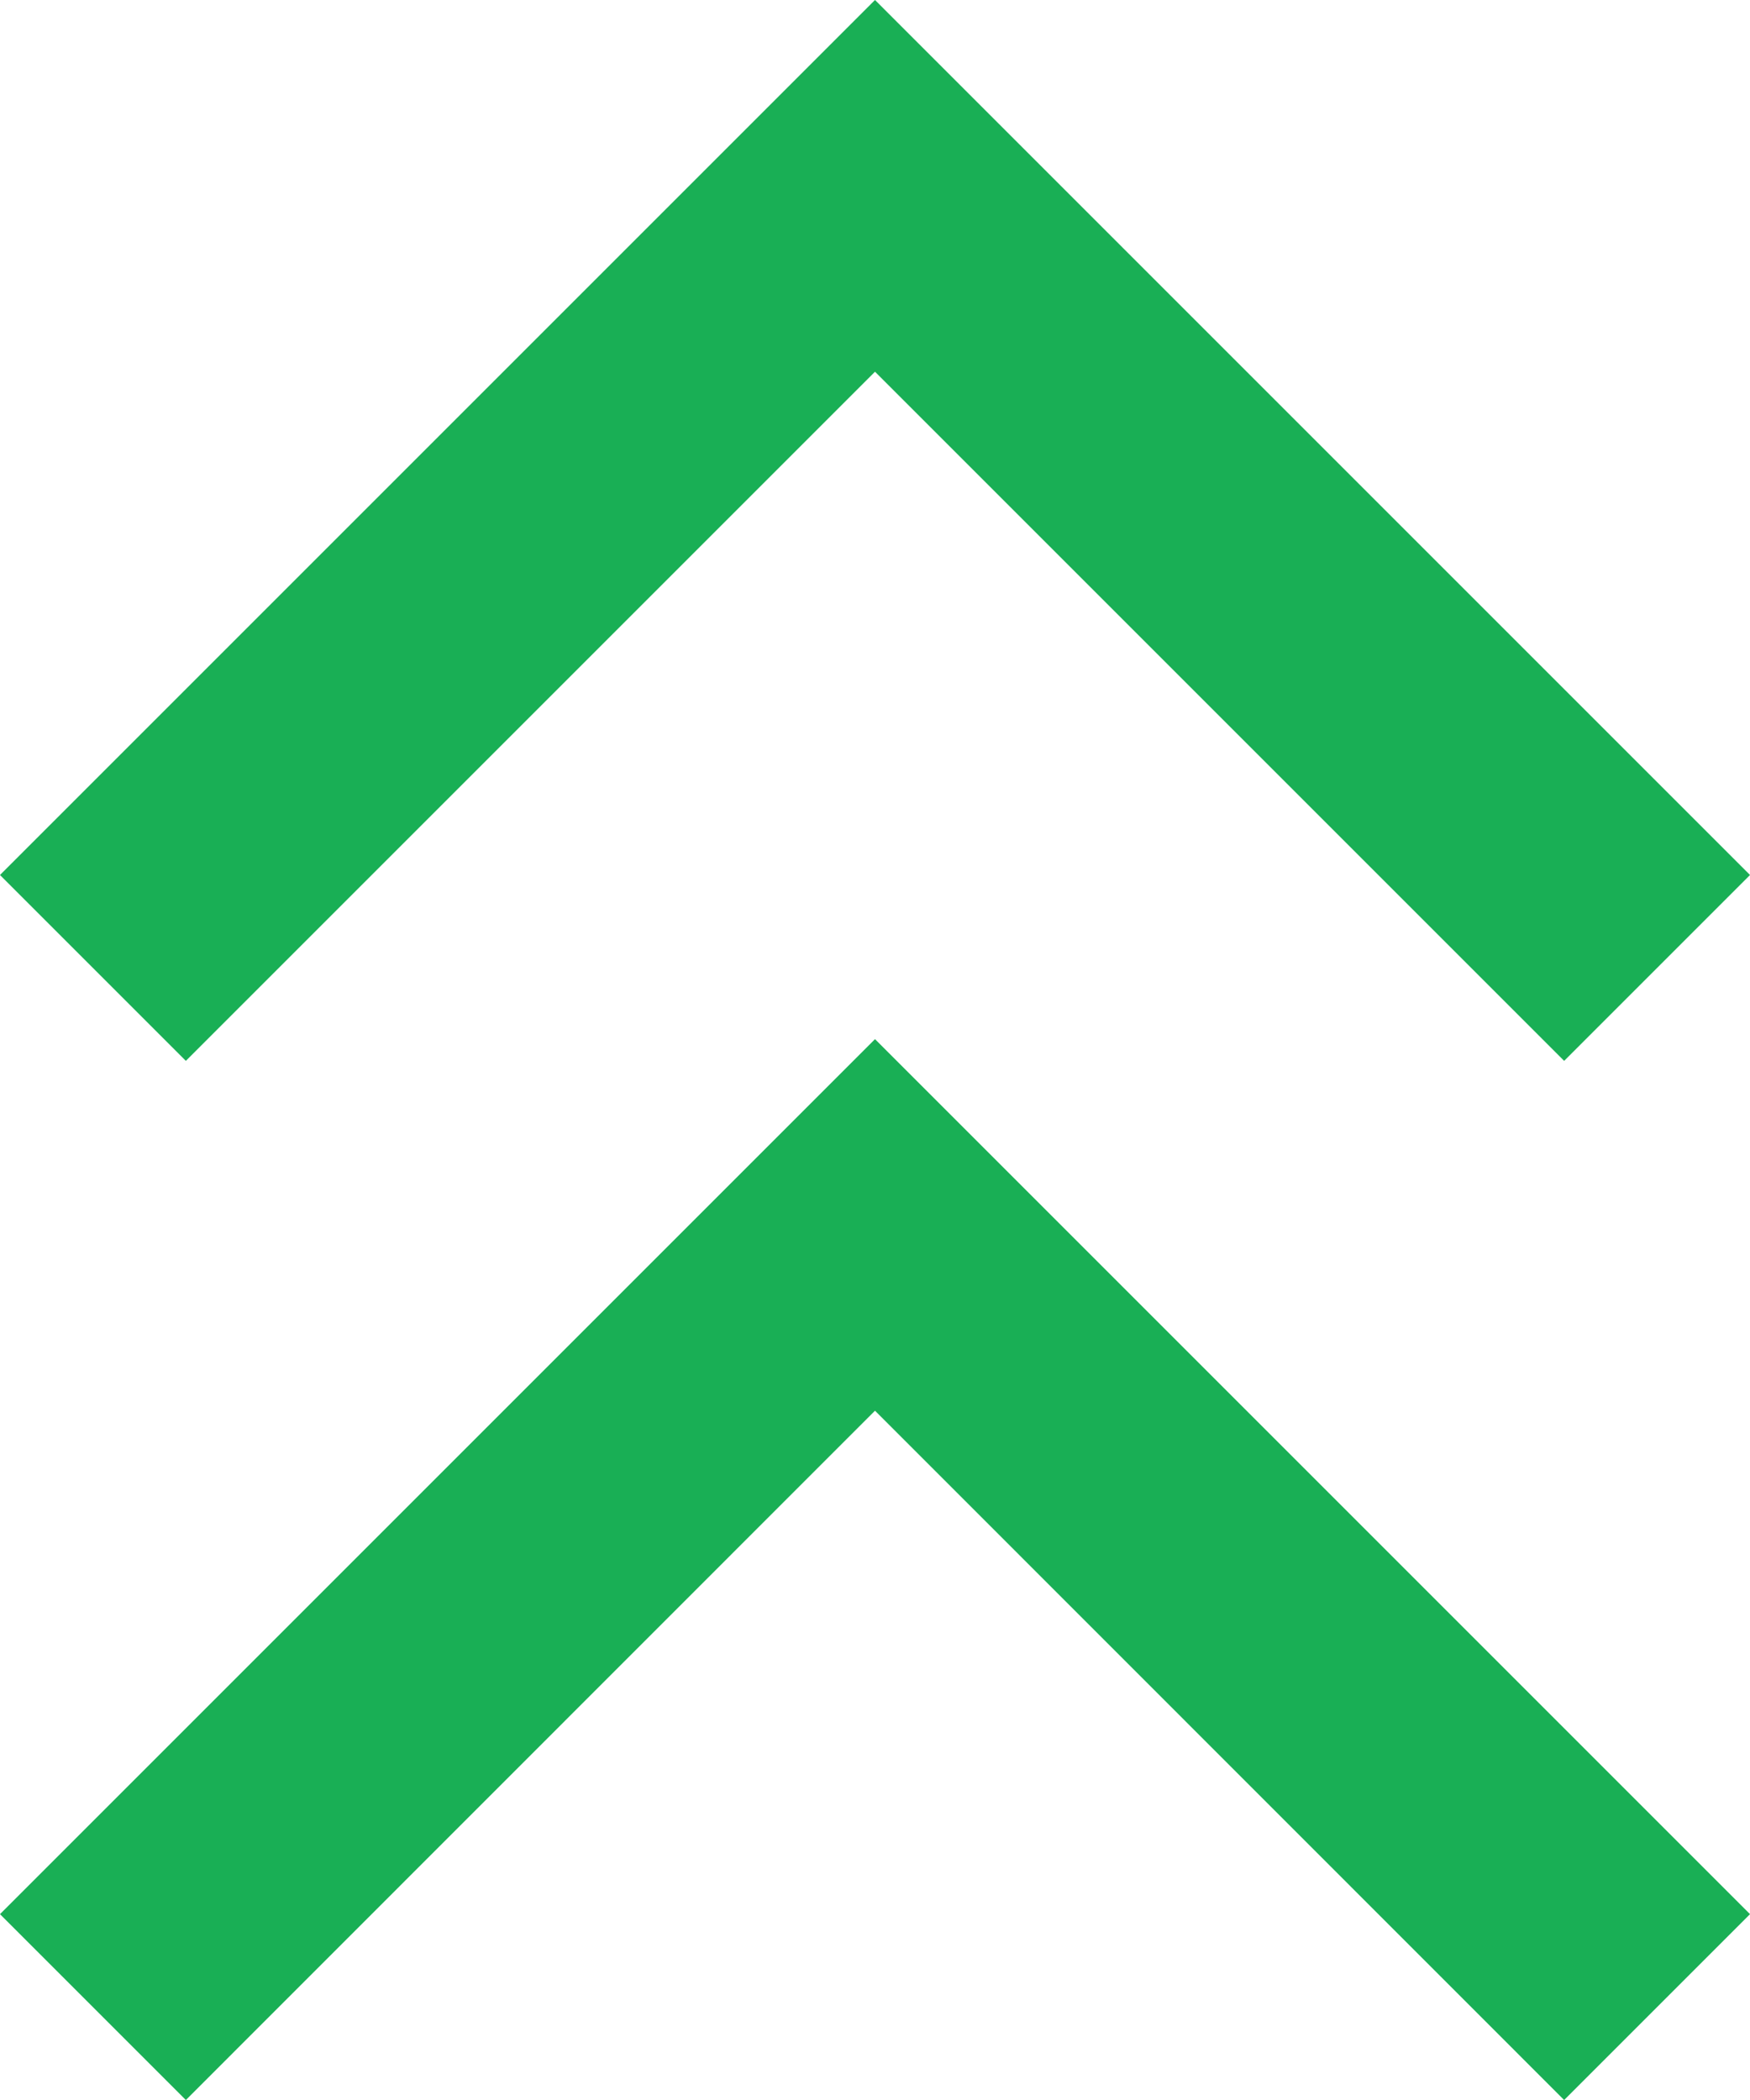 <svg width="10" height="12" viewBox="0 0 10 12" fill="none" xmlns="http://www.w3.org/2000/svg">
<path d="M1.062 11.293L0.707 10.938L5 6.645L9.293 10.938L8.938 11.293L5.354 7.708L5 7.355L4.646 7.708L1.062 11.293ZM5.354 1.771L5 1.418L4.646 1.771L1.062 5.355L0.707 5L5 0.707L9.293 5L8.938 5.355L5.354 1.771Z" fill="#009B66" stroke="#19AF55"/>
</svg>
